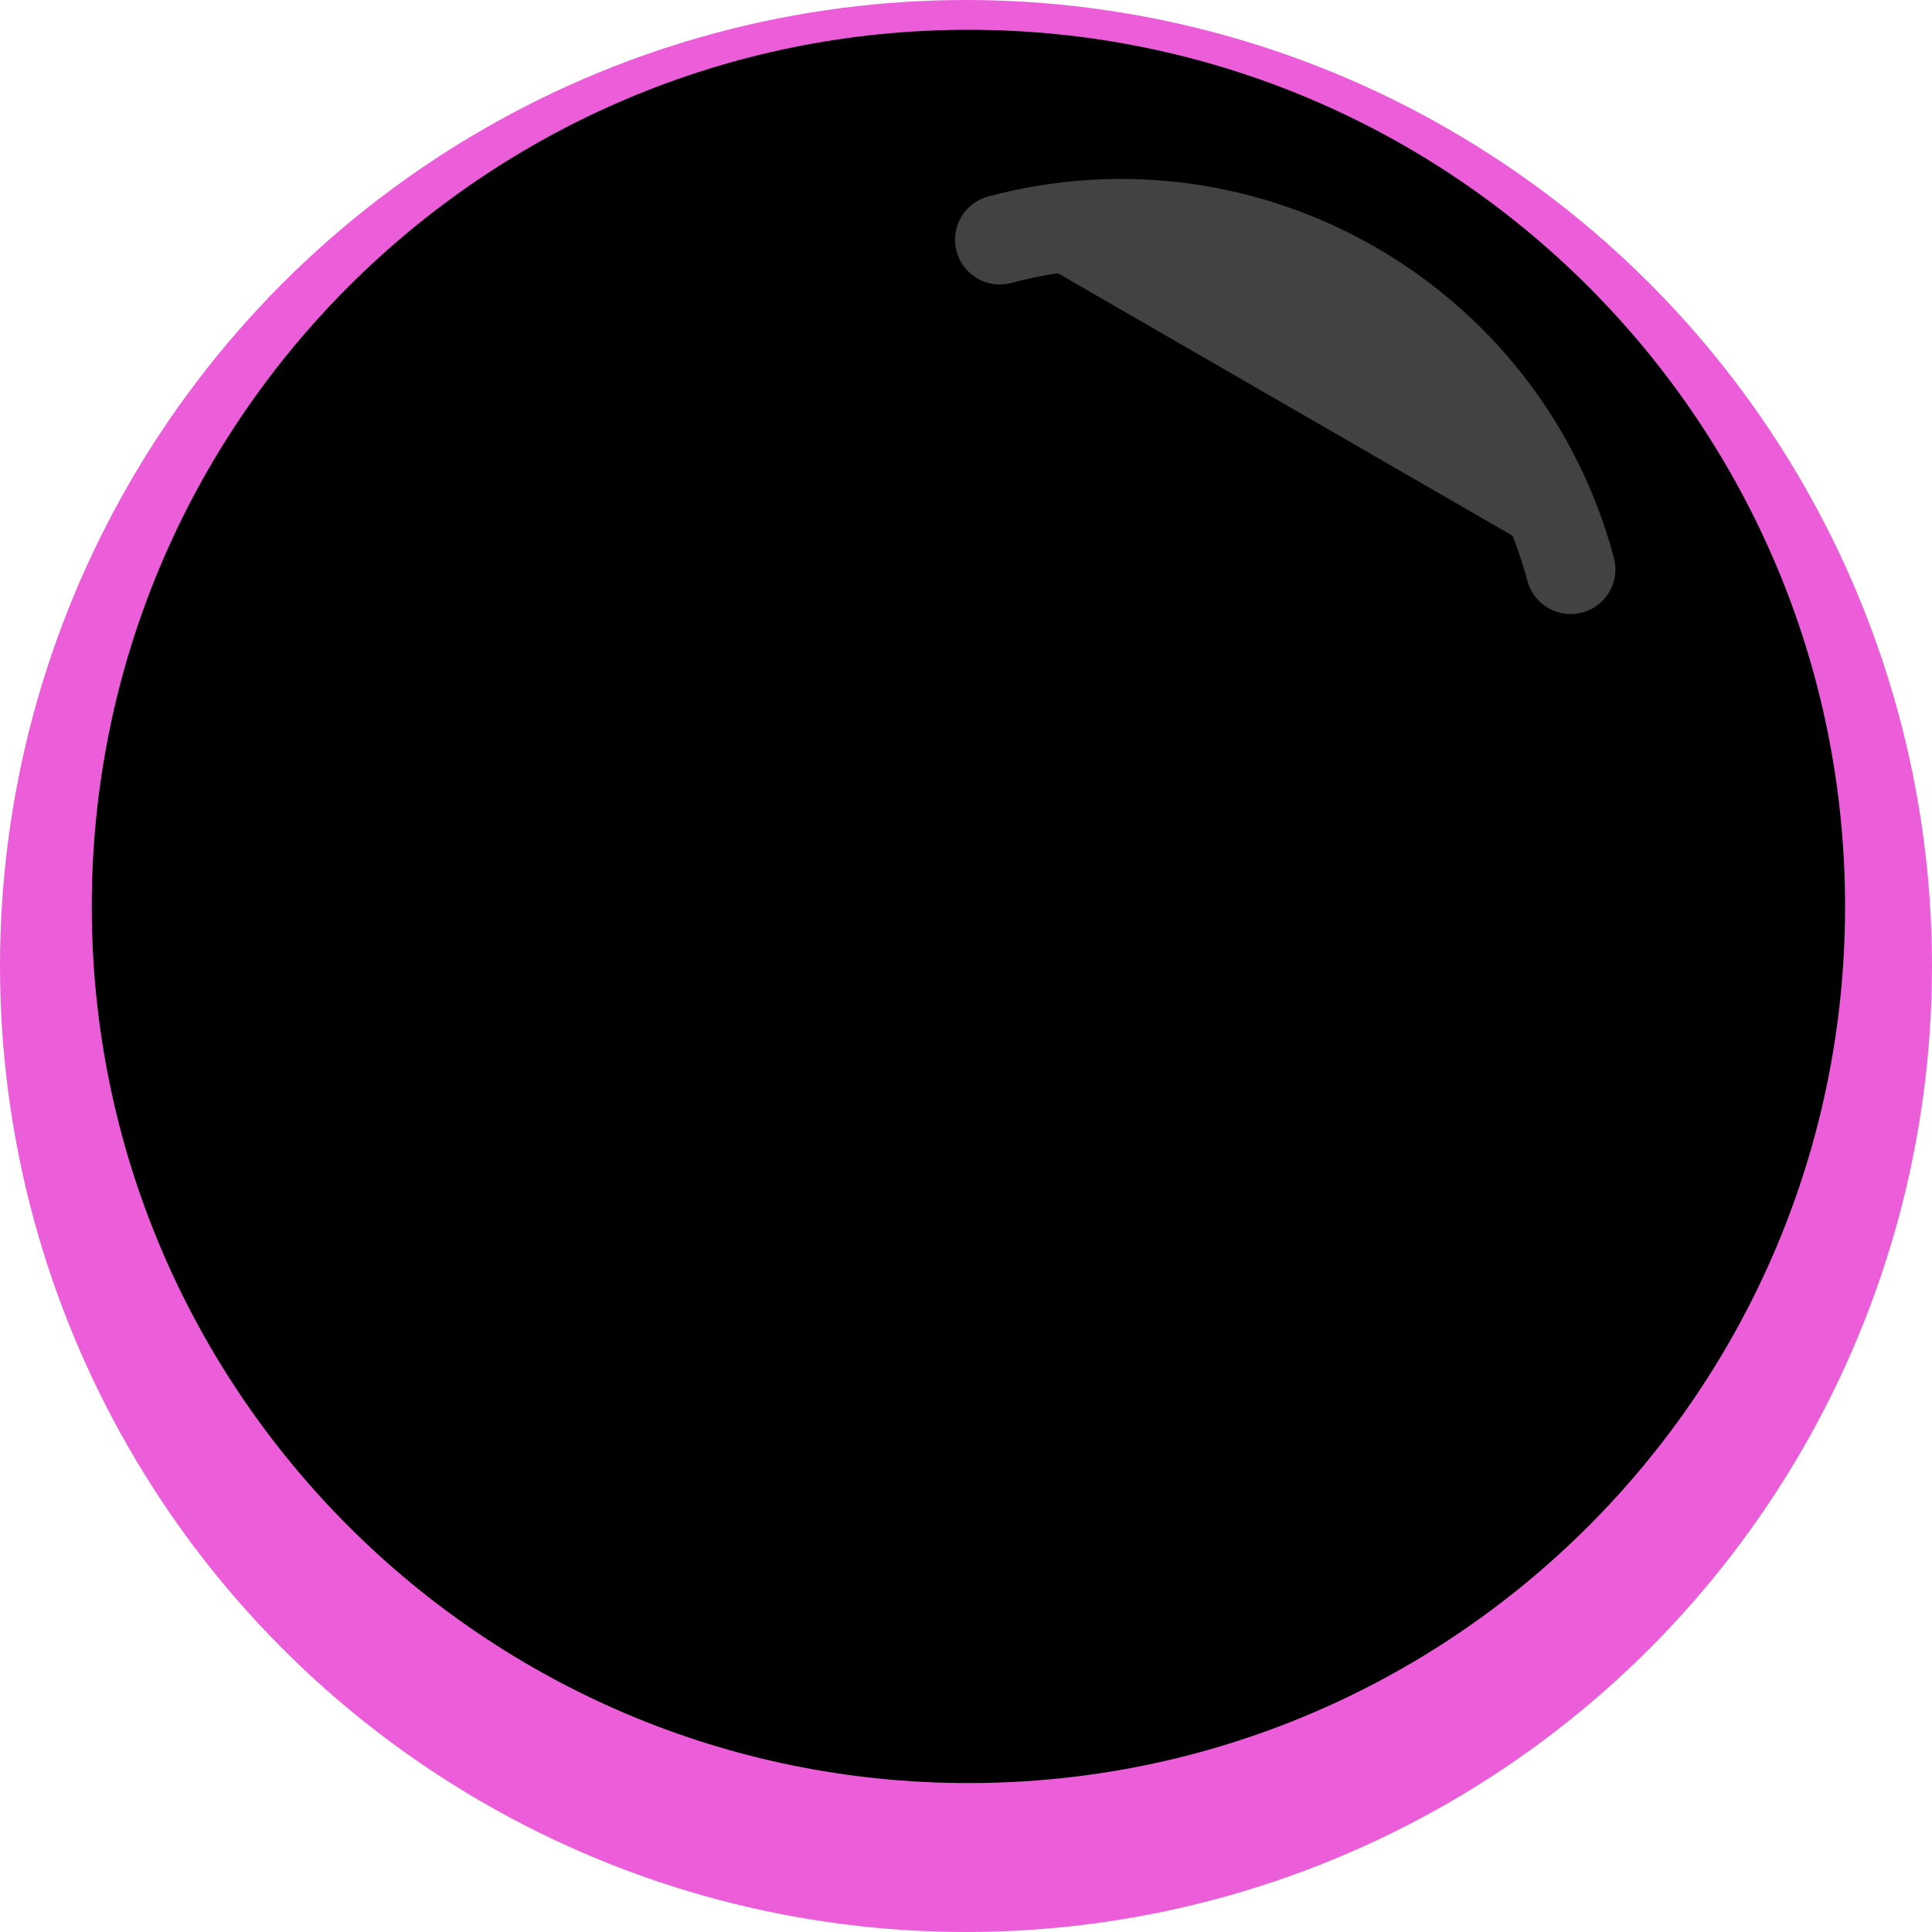 <?xml version="1.0" encoding="utf-8"?>
<!-- Generator: Adobe Illustrator 14.0.0, SVG Export Plug-In . SVG Version: 6.00 Build 43363)  -->
<!DOCTYPE svg PUBLIC "-//W3C//DTD SVG 1.1//EN" "http://www.w3.org/Graphics/SVG/1.1/DTD/svg11.dtd">
<svg version="1.1" xmlns="http://www.w3.org/2000/svg" xmlns:xlink="http://www.w3.org/1999/xlink" x="0px" y="0px" width="626px"
	 height="626px" viewBox="114.539 61.169 626 626" enable-background="new 114.539 61.169 626 626" xml:space="preserve">
<g id="Layer_2_1_">
</g>
<g id="Layer_1">
	<g id="Layer_1_1_">
		<g>
			<circle fill="#EC5DD9" cx="427.539" cy="374.169" r="313"/>
		</g>
	</g>
	<g>
		<g id="XMLID_2_">
			<g>
				<path d="M428.321,70.818c156.873,0,284.048,127.168,284.048,284.047c0,156.873-127.175,284.047-284.048,284.047
					c-156.879,0-284.047-127.175-284.047-284.047C144.274,197.986,271.442,70.818,428.321,70.818z"/>
			</g>
			<g>
			</g>
		</g>
	</g>
	
		<path fill="#424242" stroke="#424242" stroke-width="29" stroke-linecap="round" stroke-linejoin="bevel" stroke-miterlimit="1" d="
		M623.459,245.627c-21.605-80.629-104.332-128.393-184.964-106.789"/>
</g>
</svg>
